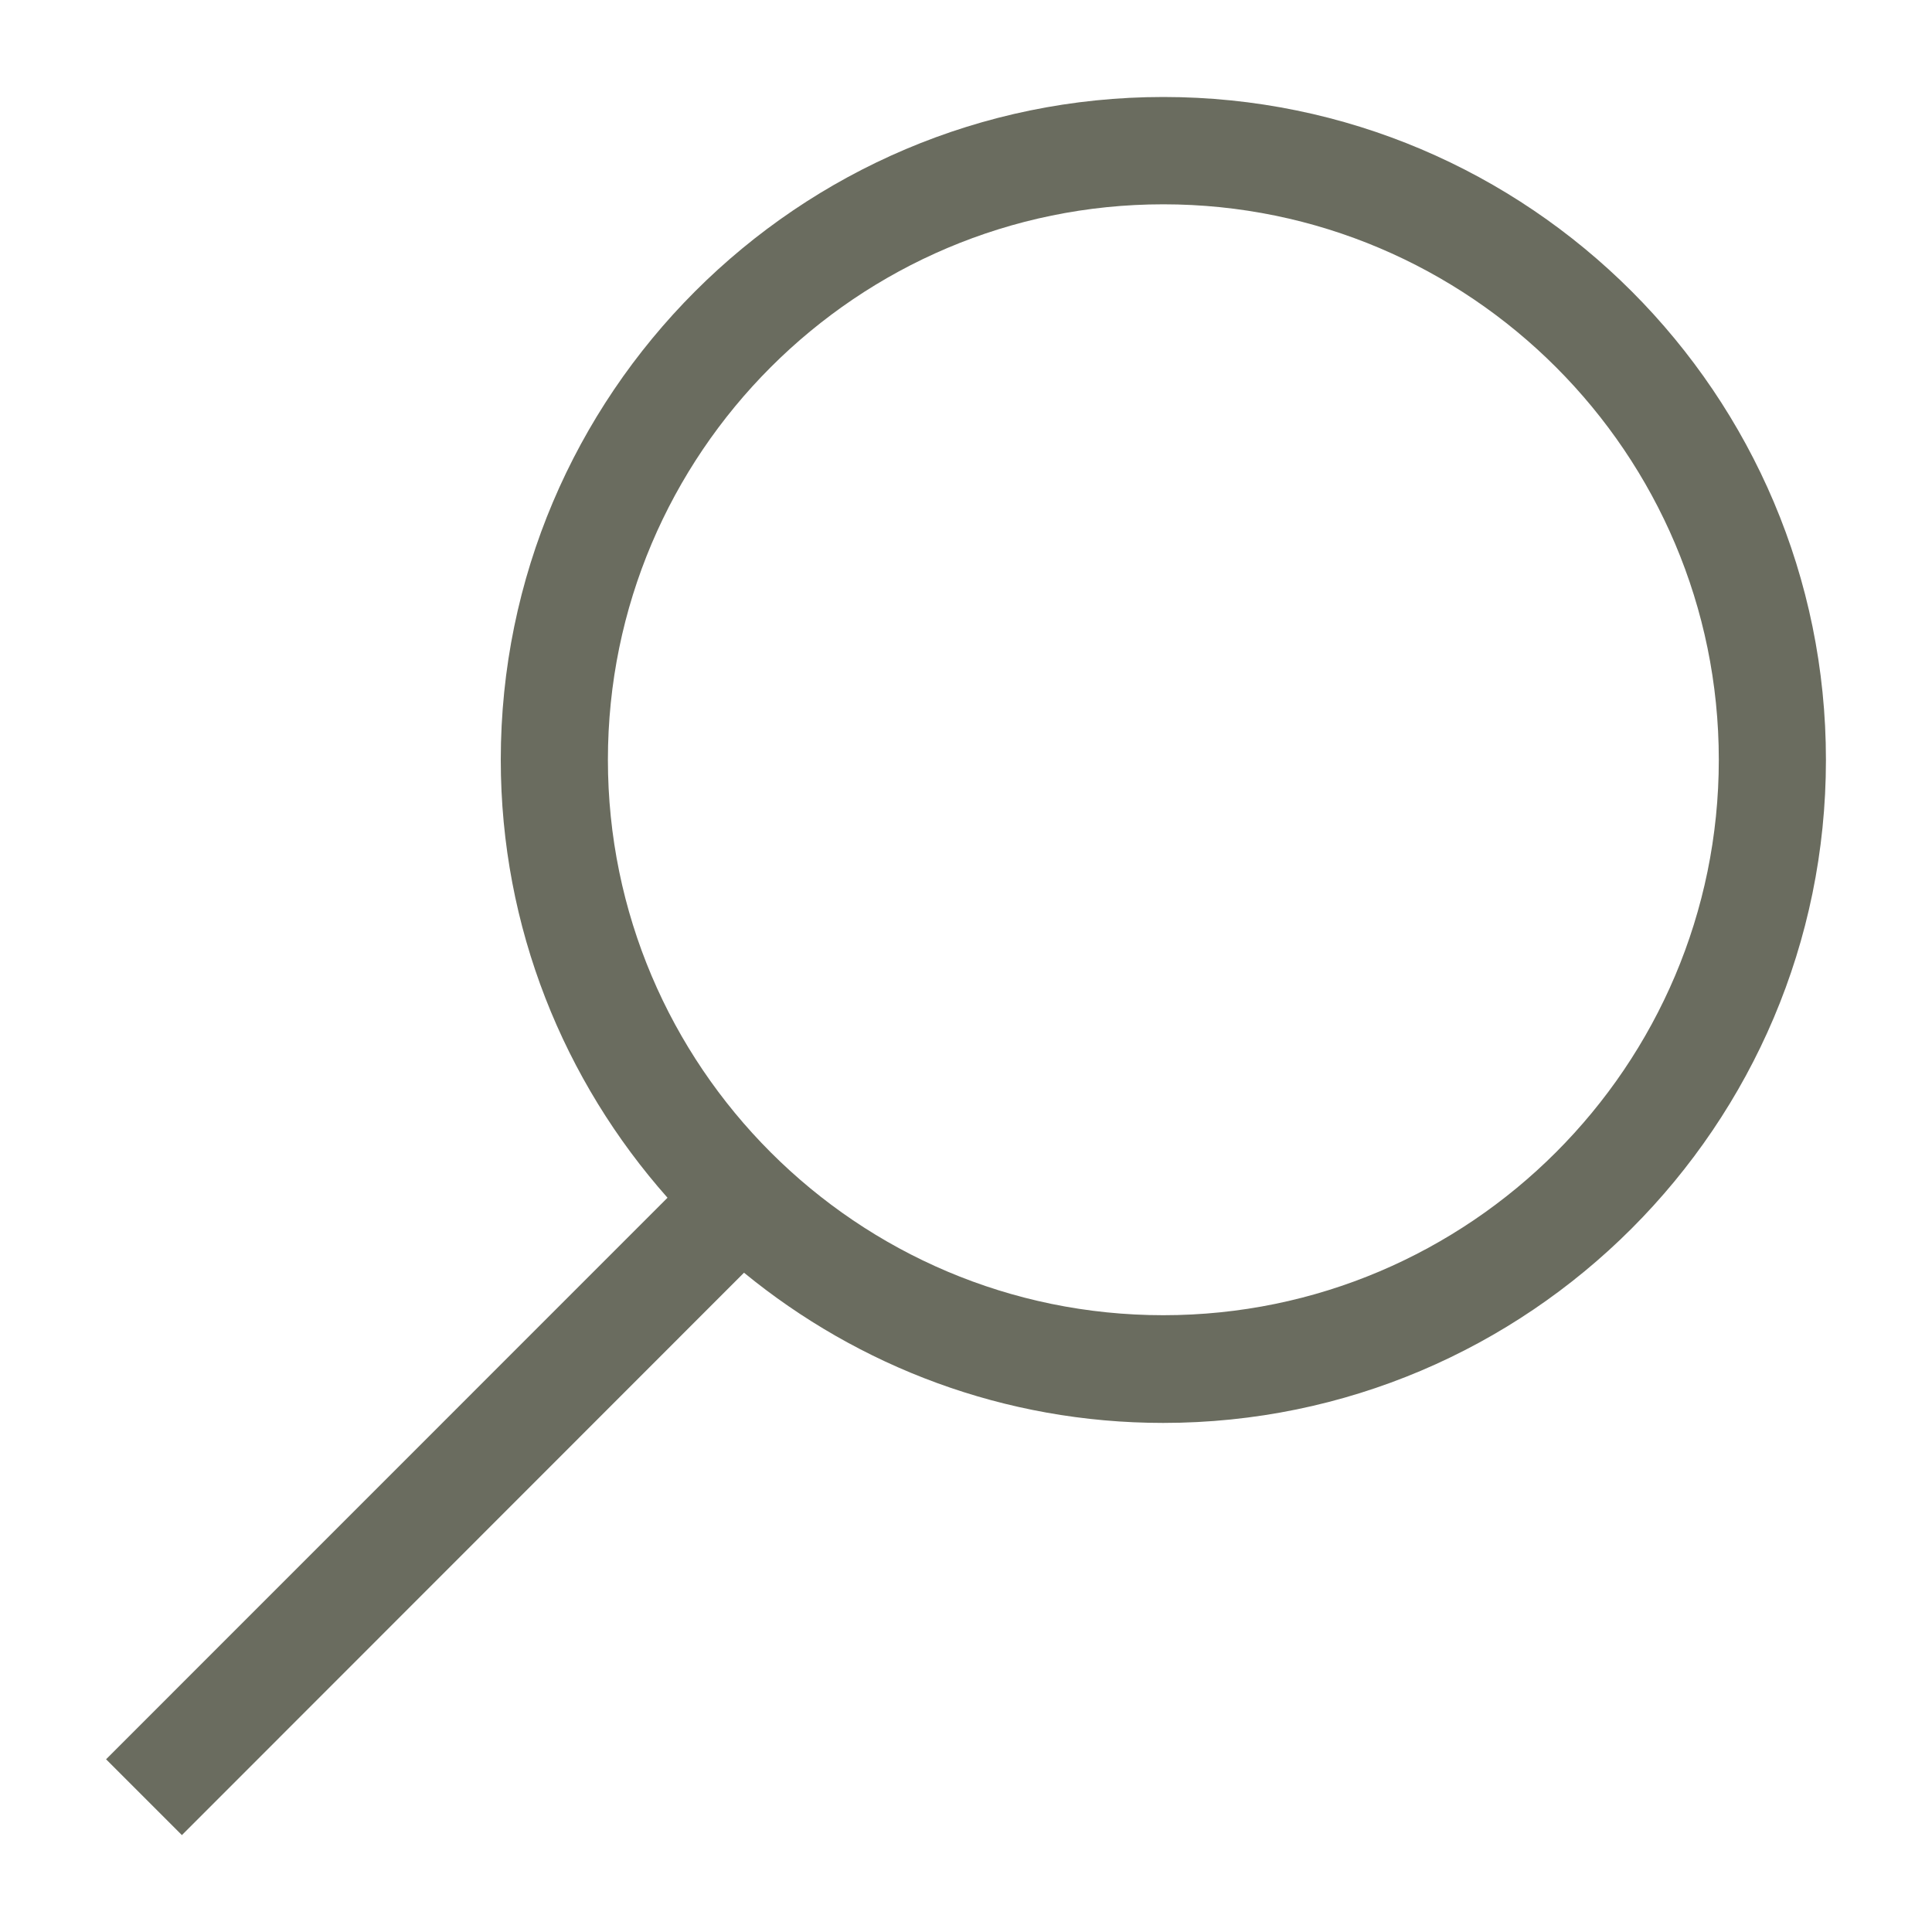 <?xml version="1.0" encoding="utf-8"?>
<!-- Generator: Adobe Illustrator 15.0.0, SVG Export Plug-In . SVG Version: 6.00 Build 0)  -->
<!DOCTYPE svg PUBLIC "-//W3C//DTD SVG 1.1//EN" "http://www.w3.org/Graphics/SVG/1.1/DTD/svg11.dtd">
<svg version="1.1" id="レイヤー_1" xmlns="http://www.w3.org/2000/svg" xmlns:xlink="http://www.w3.org/1999/xlink" x="0px"
	 y="0px" width="20px" height="20px" viewBox="0 0 20 20" enable-background="new 0 0 20 20" xml:space="preserve">
<g>
	<g>
		<path fill="#6A6C5F" d="M12.043,1.004c-3.782,0-6.859,3.079-6.859,6.861c0,1.739,0.655,3.325,1.726,4.534l-5.812,5.813
			l0.785,0.785l5.819-5.822c1.185,0.971,2.695,1.555,4.339,1.555c3.783,0,6.861-3.078,6.861-6.862
			C18.904,4.083,15.826,1.004,12.043,1.004z M12.043,13.615c-3.171,0-5.75-2.578-5.75-5.75c0-3.171,2.579-5.75,5.75-5.75
			c3.173,0,5.75,2.58,5.75,5.75C17.793,11.035,15.214,13.615,12.043,13.615z"/>
	</g>
</g>
<rect fill="none" width="20" height="20"/>
</svg>
